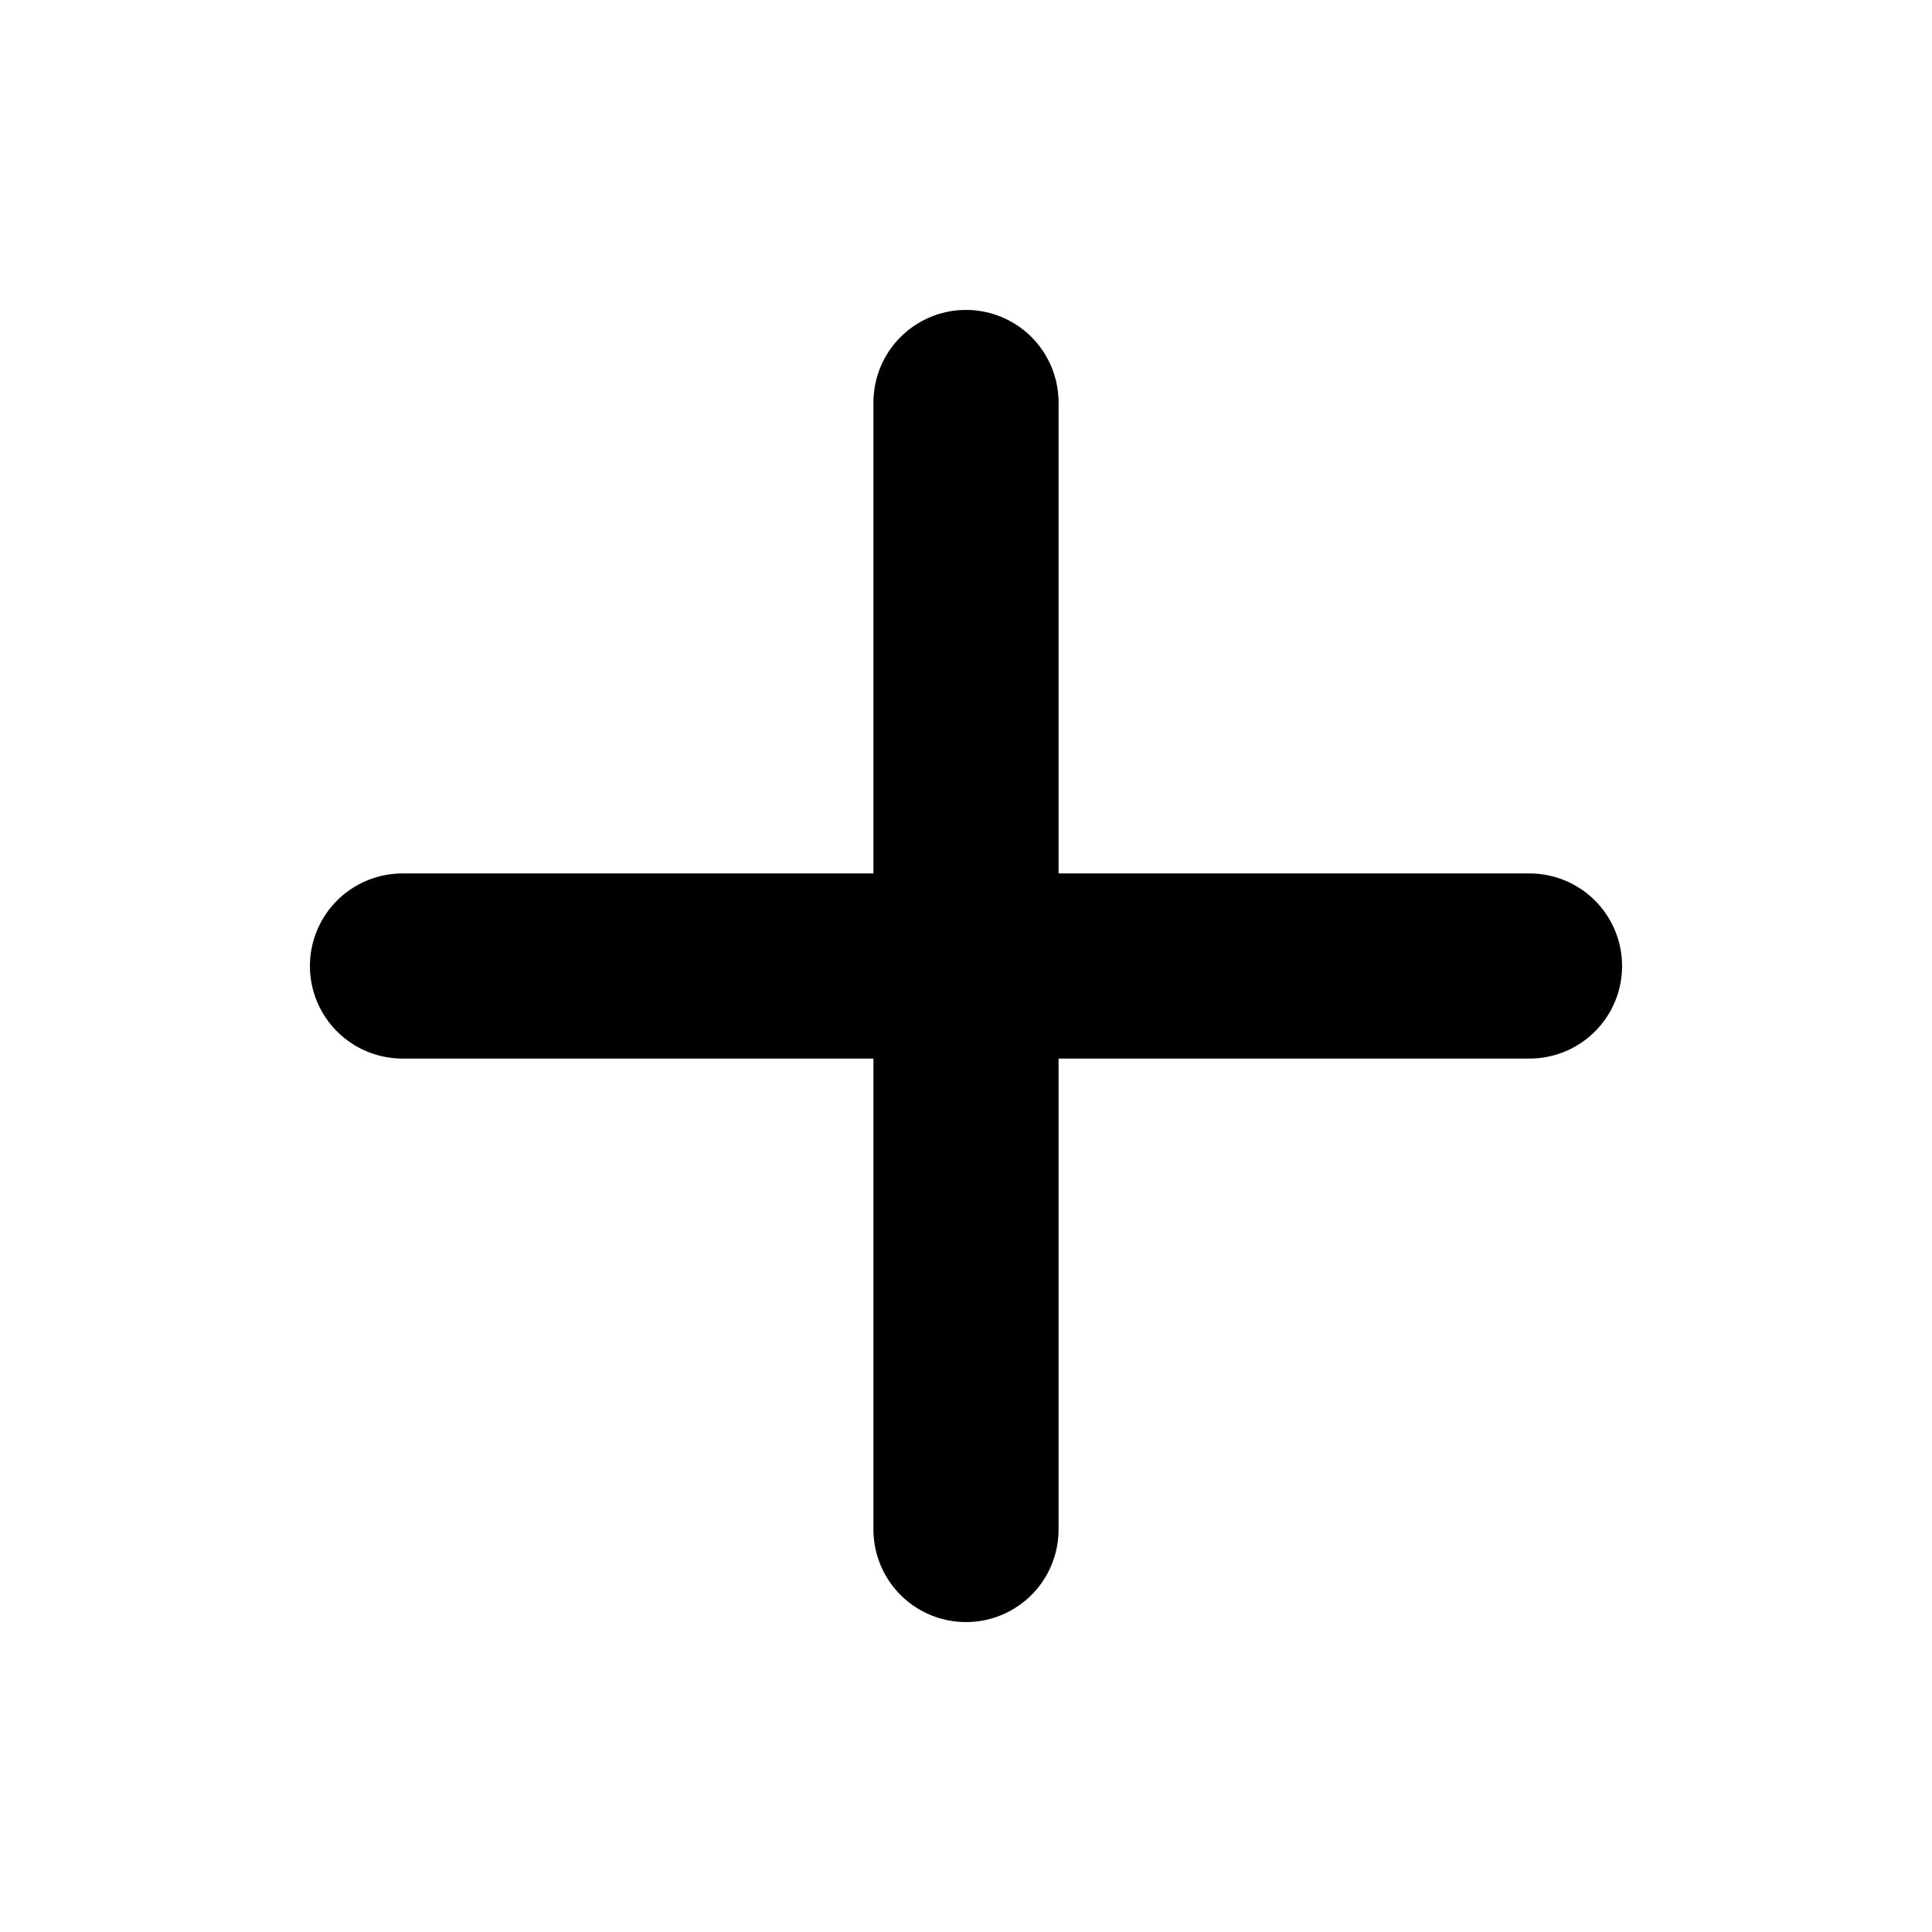 <svg width="28" height="28" viewBox="0 0 28 28" fill="none" xmlns="http://www.w3.org/2000/svg">
<path d="M14 5.833V22.167M5.833 14H22.167" stroke="black" stroke-width="2.683" stroke-linecap="round" stroke-linejoin="round"/>
</svg>
